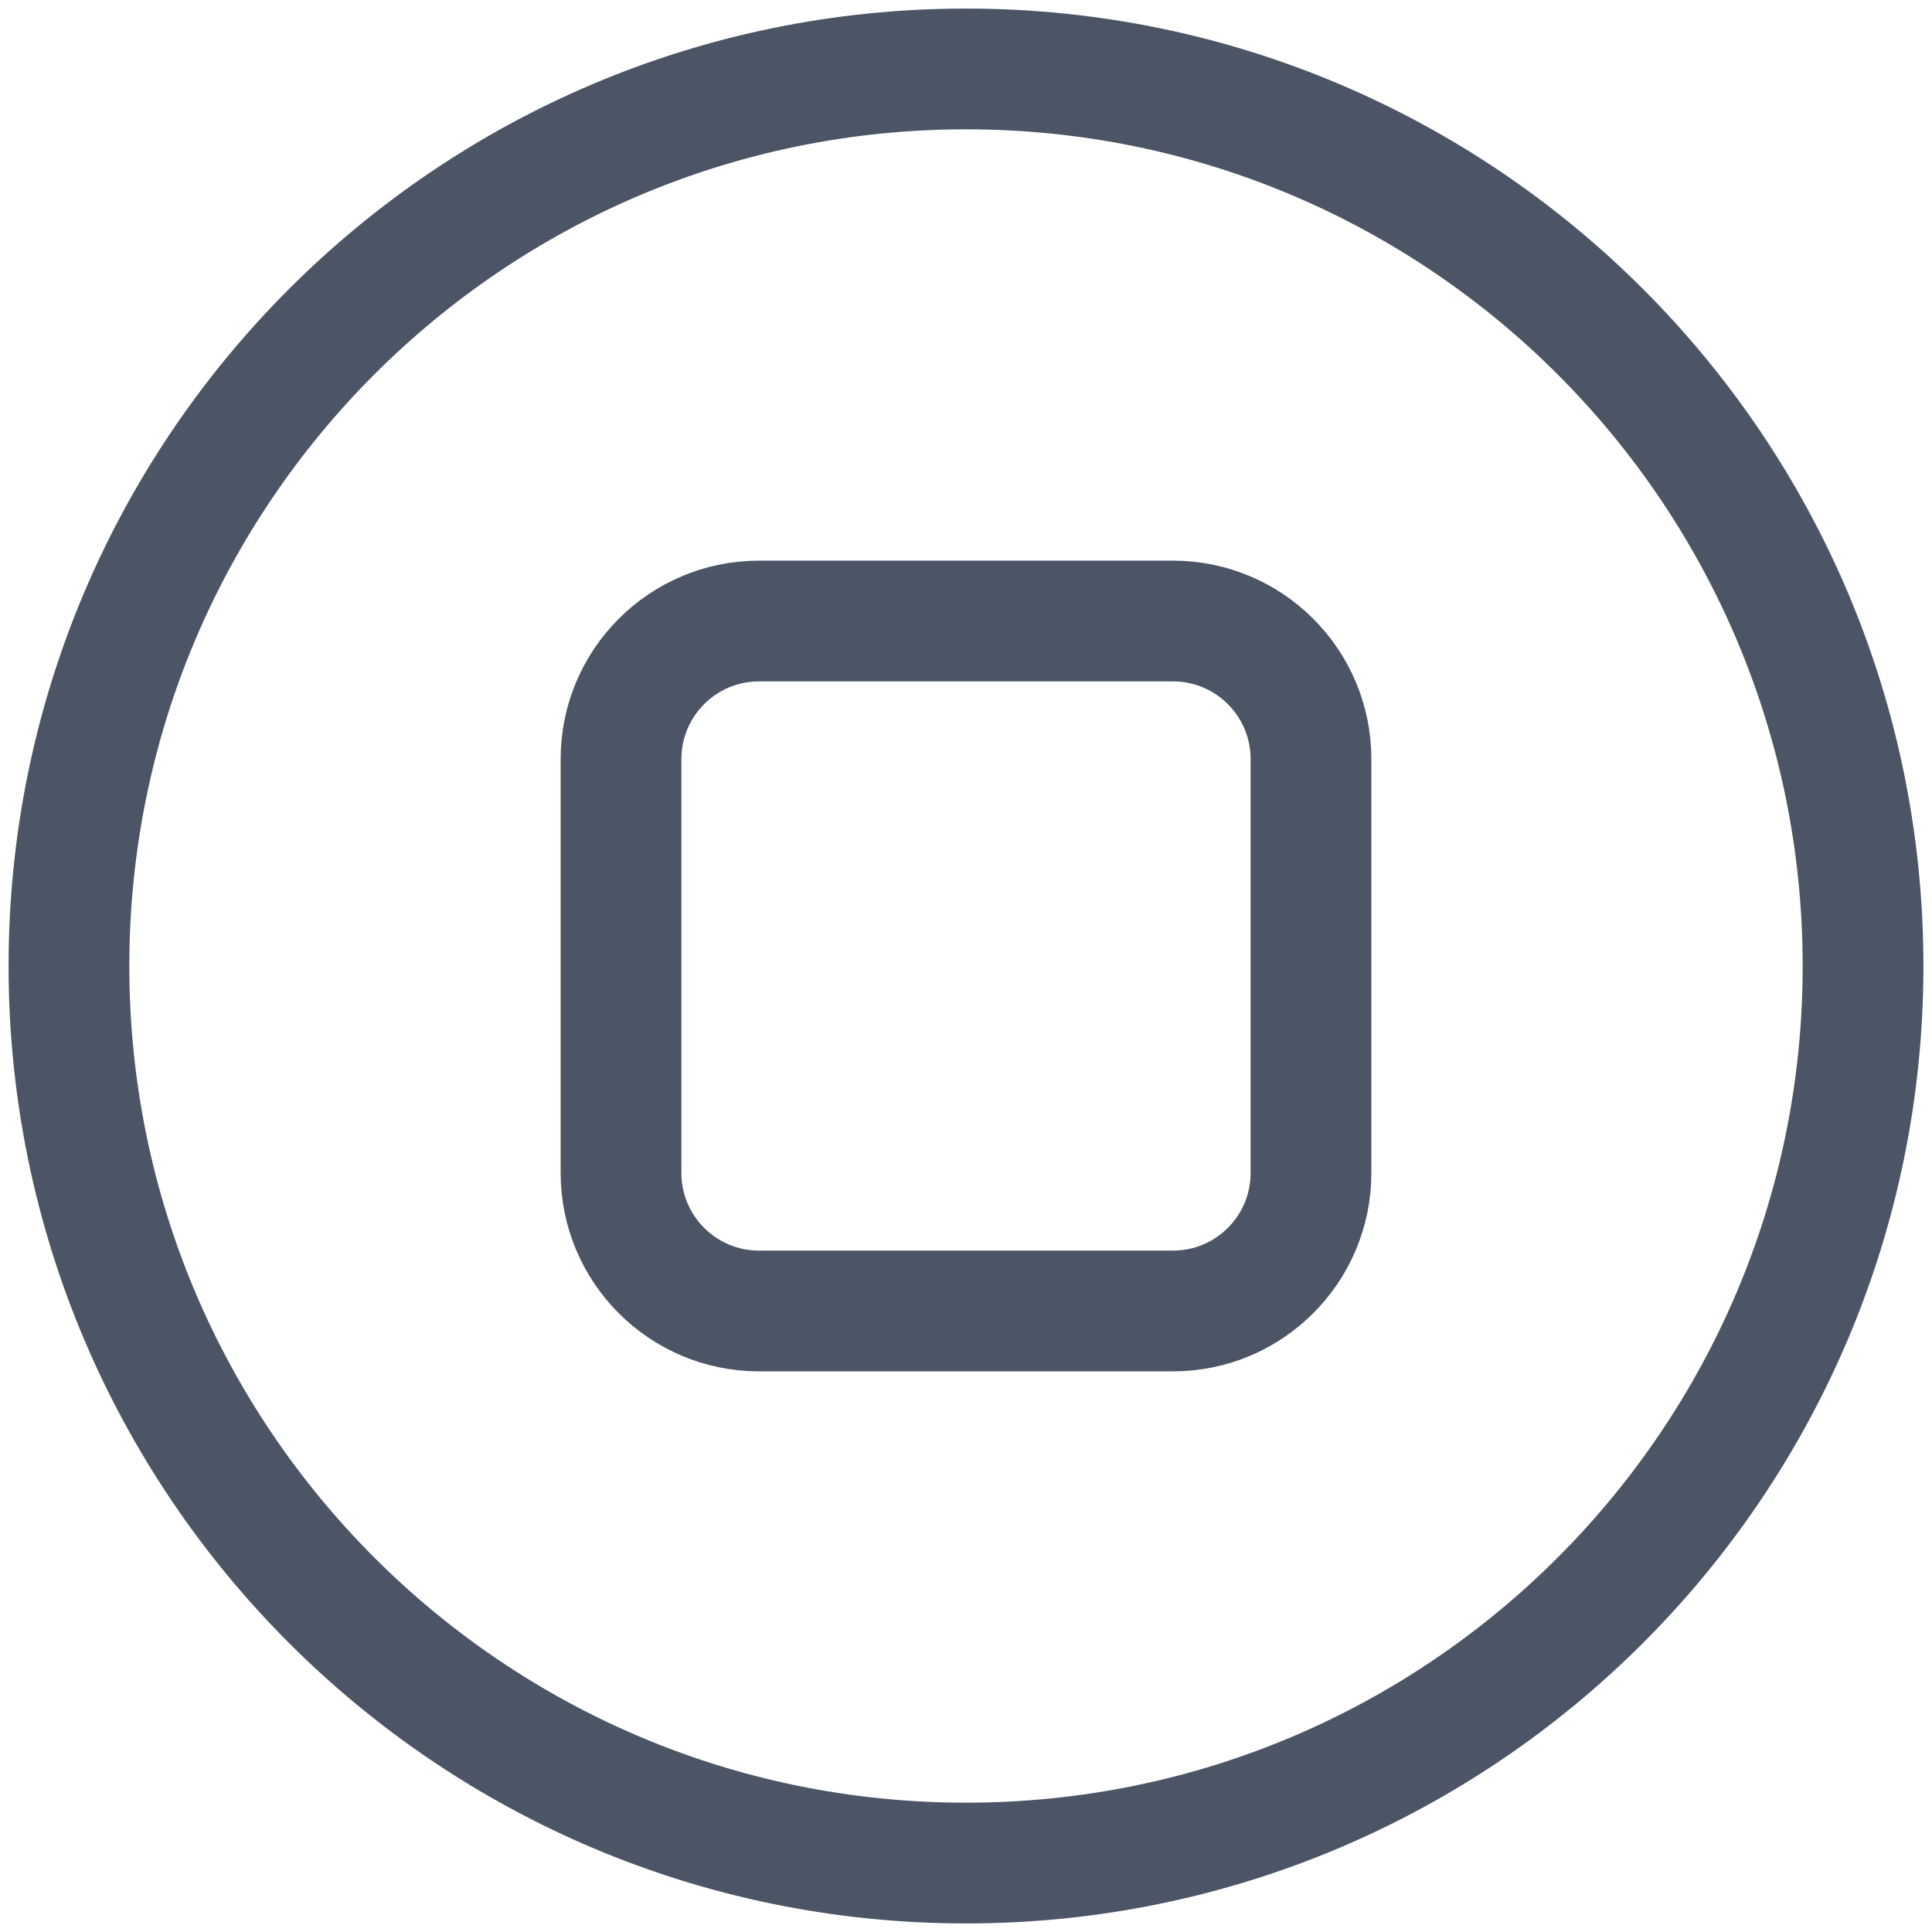 <svg width="16" height="16" viewBox="0 0 16 16" fill="none" xmlns="http://www.w3.org/2000/svg">
<path d="M8 15.429C12.103 15.429 15.429 12.103 15.429 8C15.429 3.897 12.103 0.571 8 0.571C3.897 0.571 0.571 3.897 0.571 8C0.571 12.103 3.897 15.429 8 15.429Z" stroke="#4B5565
" stroke-linecap="round" stroke-linejoin="round"/>
<path d="M9.714 5.143H6.286C5.655 5.143 5.143 5.655 5.143 6.286V9.714C5.143 10.345 5.655 10.857 6.286 10.857H9.714C10.345 10.857 10.857 10.345 10.857 9.714V6.286C10.857 5.655 10.345 5.143 9.714 5.143Z" stroke="#4B5565
" stroke-linecap="round" stroke-linejoin="round"/>
</svg>
